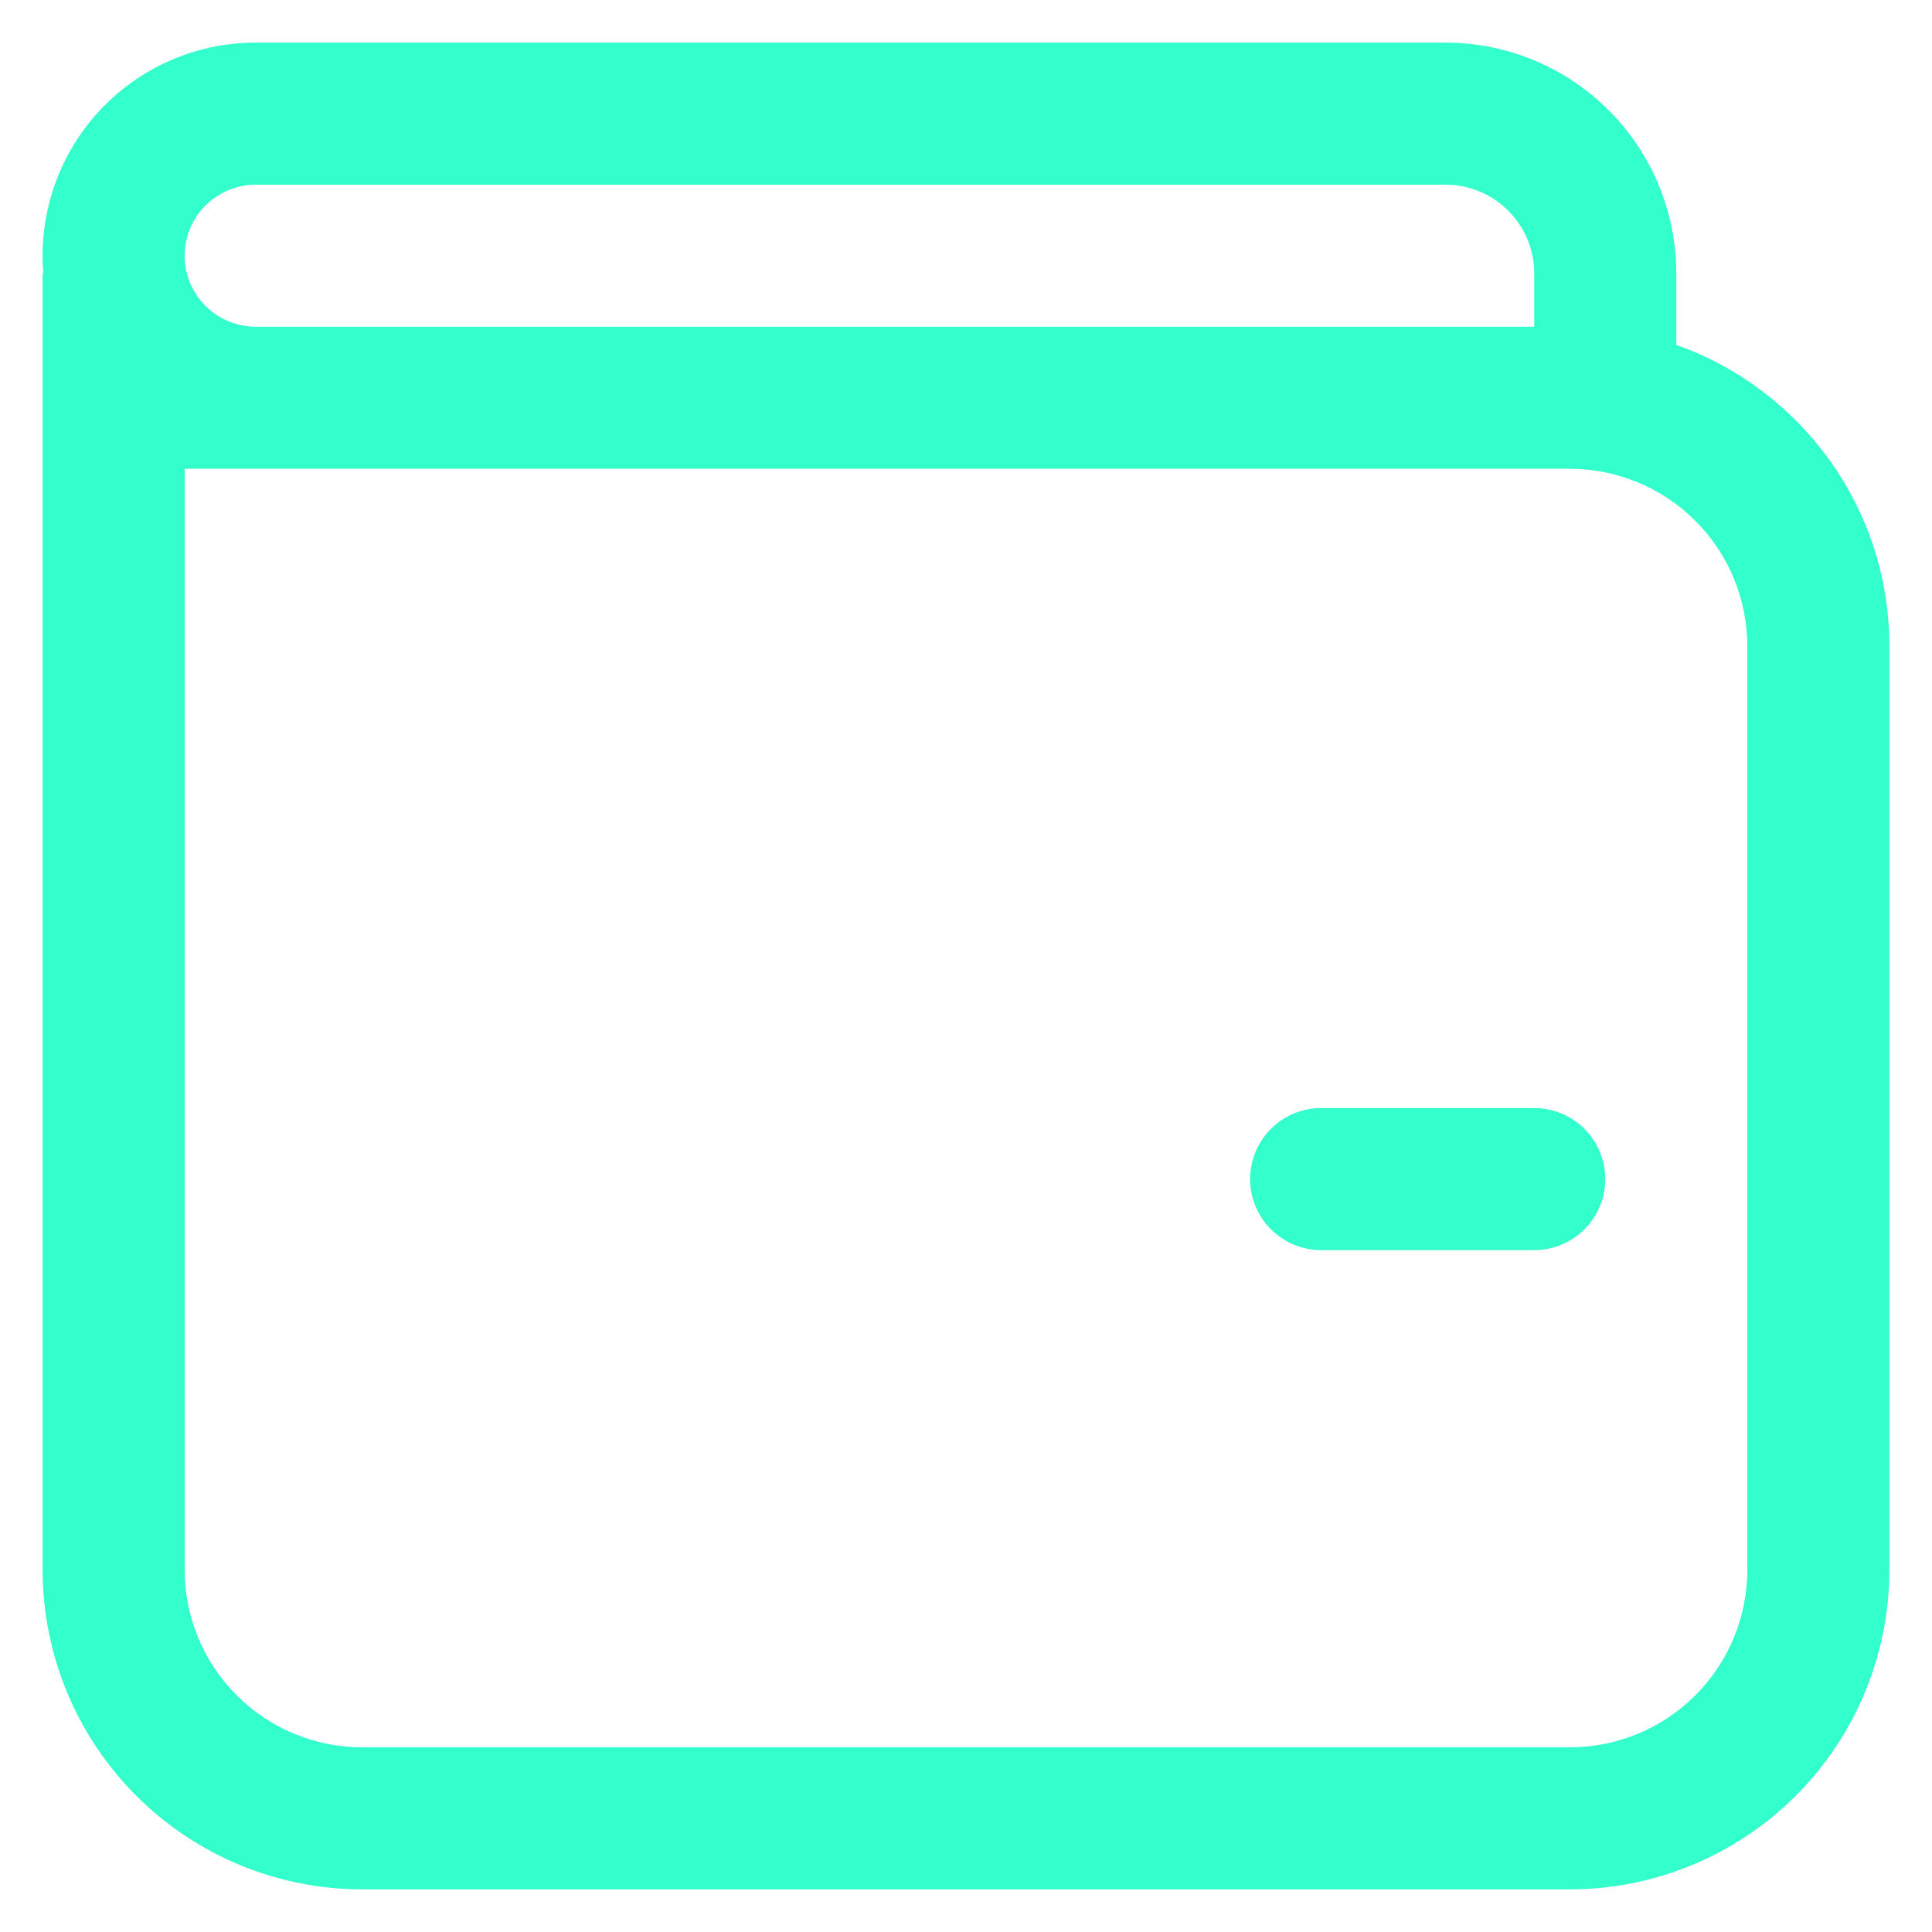 <svg width="34" height="34" viewBox="0 0 34 34" fill="none" xmlns="http://www.w3.org/2000/svg">
<path d="M23.25 19.5C22.919 19.5 22.601 19.632 22.366 19.866C22.132 20.101 22 20.419 22 20.75C22 21.081 22.132 21.399 22.366 21.634C22.601 21.868 22.919 22 23.25 22H27C27.331 22 27.649 21.868 27.884 21.634C28.118 21.399 28.25 21.081 28.25 20.75C28.25 20.419 28.118 20.101 27.884 19.866C27.649 19.632 27.331 19.5 27 19.5H23.25ZM0.75 4.5C0.75 3.505 1.145 2.552 1.848 1.848C2.552 1.145 3.505 0.75 4.5 0.75H25.438C26.515 0.75 27.548 1.178 28.31 1.94C29.072 2.702 29.5 3.735 29.5 4.812V6.07C31.685 6.843 33.25 8.926 33.25 11.375V27.625C33.25 29.117 32.657 30.548 31.602 31.602C30.548 32.657 29.117 33.25 27.625 33.25H6.375C4.883 33.25 3.452 32.657 2.398 31.602C1.343 30.548 0.75 29.117 0.75 27.625V4.812H0.763C0.754 4.709 0.75 4.604 0.75 4.5ZM27.625 8.25H3.25V27.625C3.25 28.454 3.579 29.249 4.165 29.835C4.751 30.421 5.546 30.75 6.375 30.75H27.625C28.454 30.75 29.249 30.421 29.835 29.835C30.421 29.249 30.75 28.454 30.75 27.625V11.375C30.75 10.546 30.421 9.751 29.835 9.165C29.249 8.579 28.454 8.25 27.625 8.25ZM27 4.812C27 3.95 26.3 3.25 25.438 3.25H4.5C4.168 3.25 3.851 3.382 3.616 3.616C3.382 3.851 3.25 4.168 3.25 4.5C3.25 4.832 3.382 5.149 3.616 5.384C3.851 5.618 4.168 5.75 4.5 5.75H27V4.812Z" fill="#33FFCC"/>
</svg>
